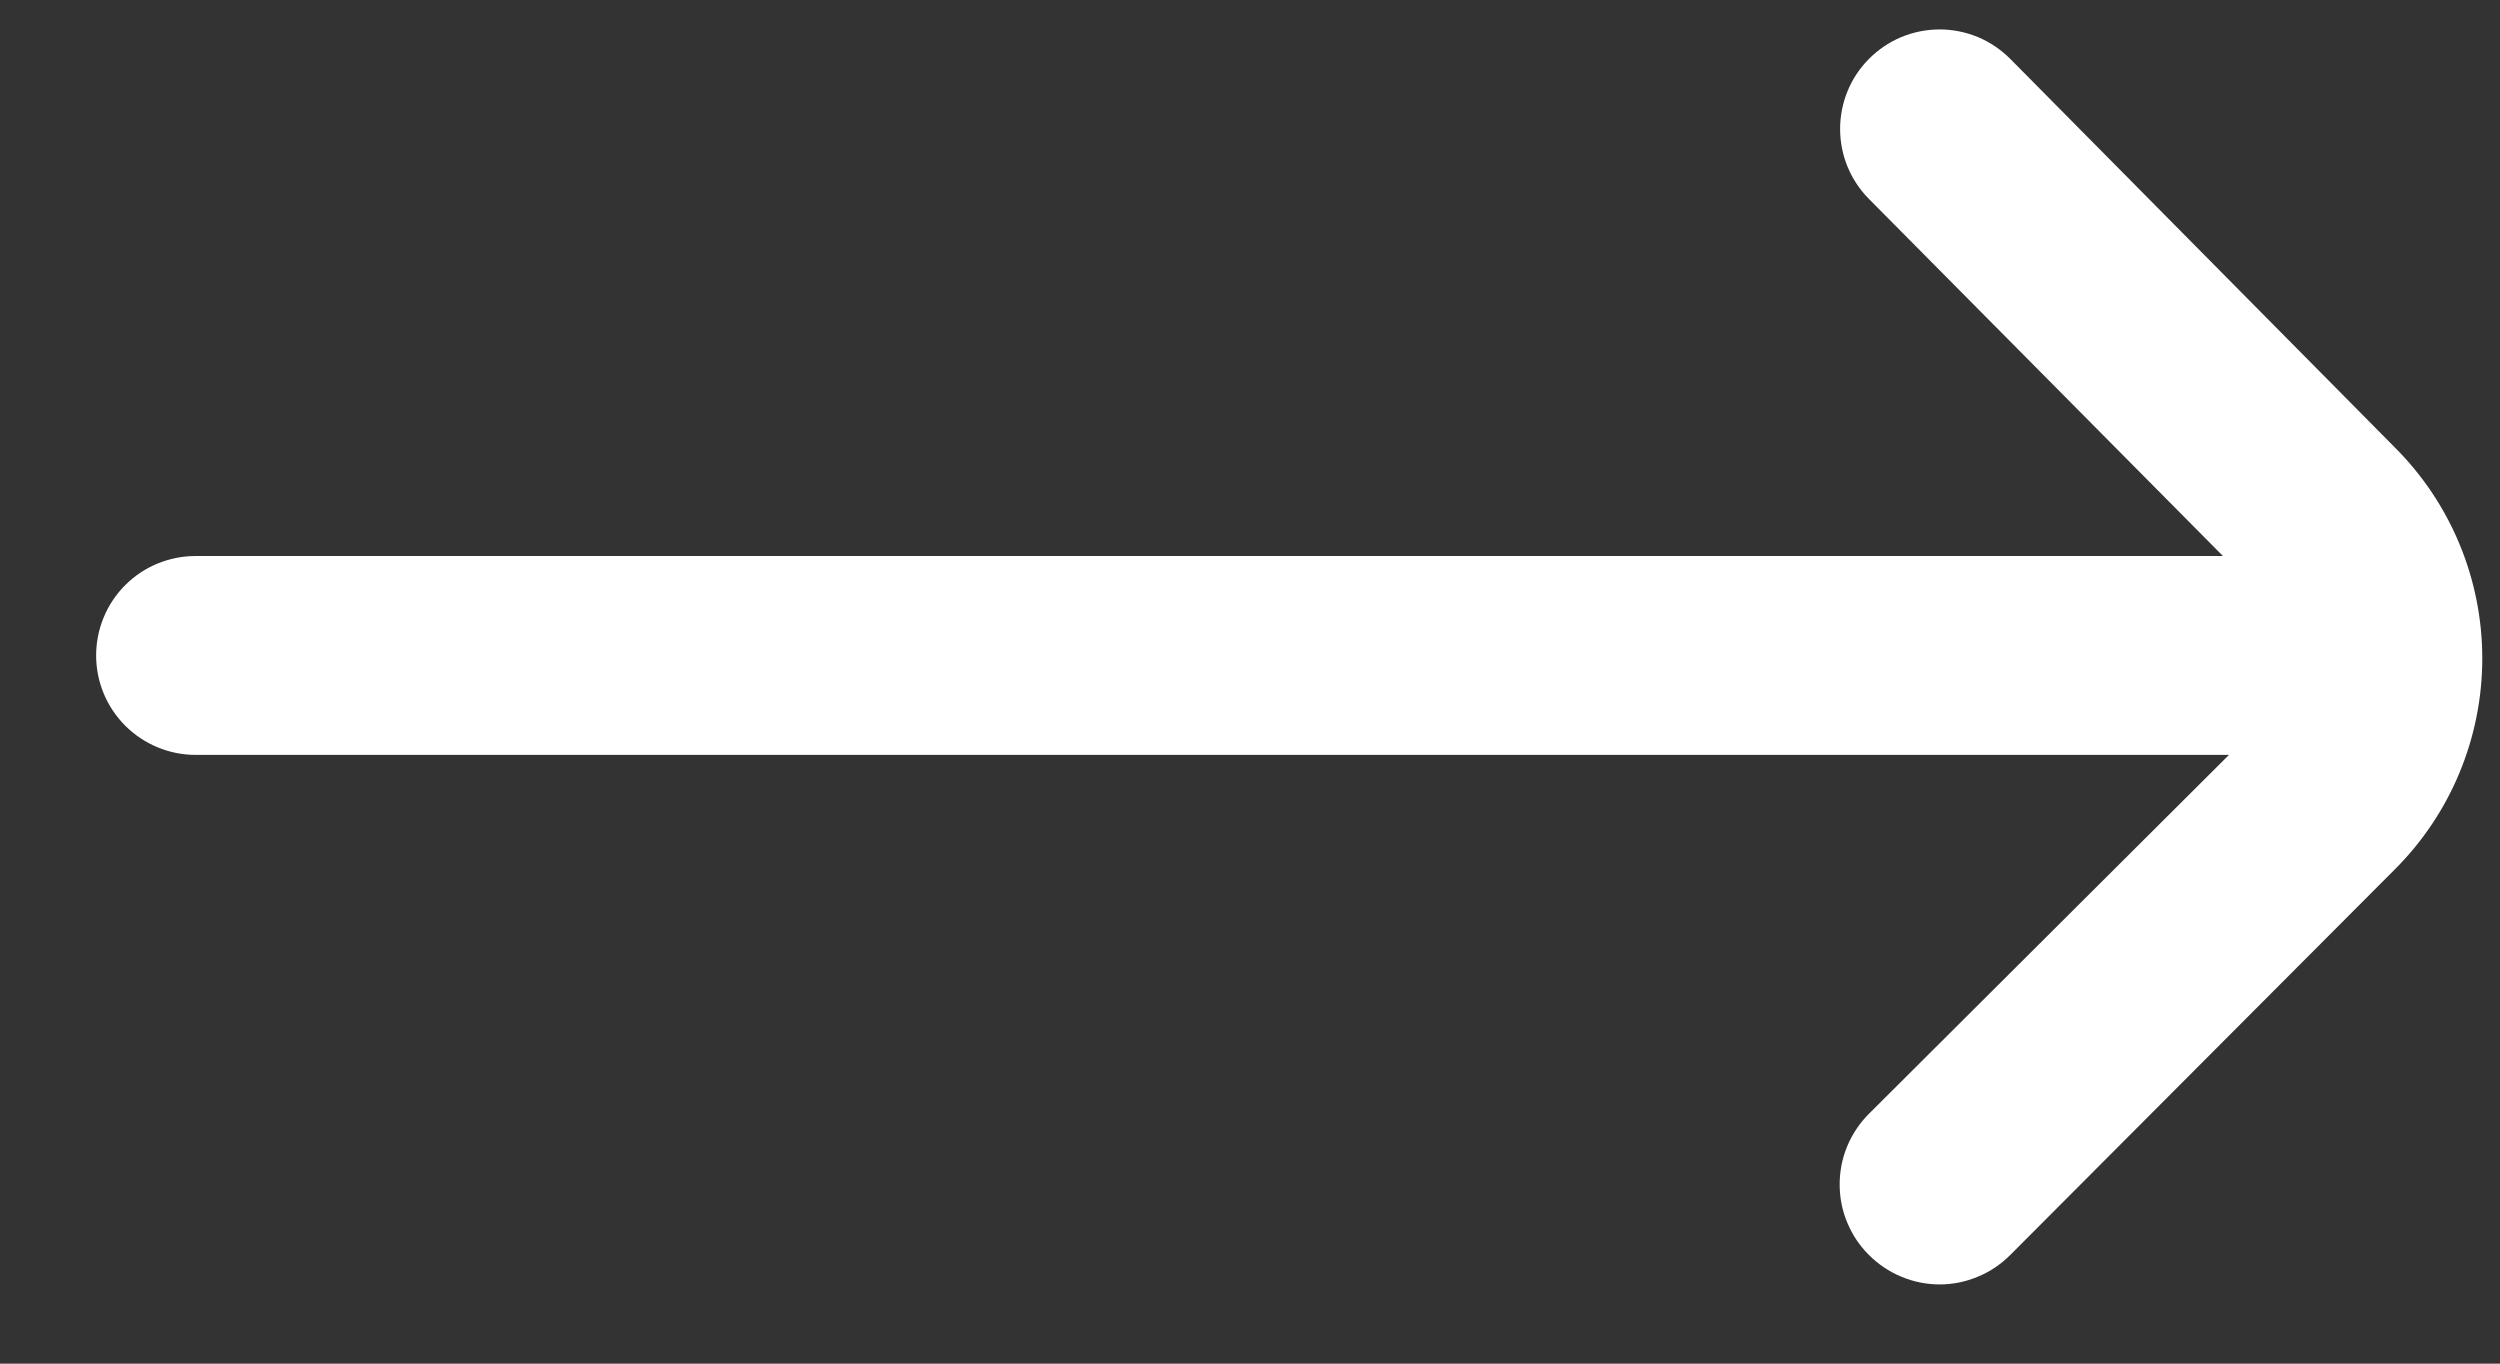 <svg width="22" height="12" viewBox="0 0 22 12" fill="none" xmlns="http://www.w3.org/2000/svg">
<rect x="0" y="0" width="22" height="12" fill="#333333" stroke="none"/>
<path d="M21.076 3.939L17.69 0.518C17.608 0.436 17.512 0.371 17.405 0.326C17.298 0.282 17.184 0.259 17.069 0.259C16.953 0.259 16.839 0.282 16.732 0.326C16.625 0.371 16.529 0.436 16.447 0.518C16.284 0.682 16.193 0.903 16.193 1.135C16.193 1.366 16.284 1.587 16.447 1.751L19.562 4.893H1.721C1.489 4.893 1.266 4.985 1.102 5.149C0.938 5.313 0.846 5.536 0.846 5.768C0.846 6 0.938 6.222 1.102 6.386C1.266 6.55 1.489 6.643 1.721 6.643H19.615L16.447 9.801C16.365 9.883 16.3 9.98 16.256 10.086C16.211 10.193 16.189 10.307 16.189 10.423C16.189 10.538 16.211 10.652 16.256 10.759C16.3 10.866 16.365 10.963 16.447 11.044C16.529 11.126 16.625 11.191 16.732 11.235C16.839 11.28 16.953 11.303 17.069 11.303C17.184 11.303 17.298 11.28 17.405 11.235C17.512 11.191 17.608 11.126 17.69 11.044L21.076 7.649C21.568 7.157 21.844 6.49 21.844 5.794C21.844 5.098 21.568 4.431 21.076 3.939Z" fill="white"/>
</svg>
